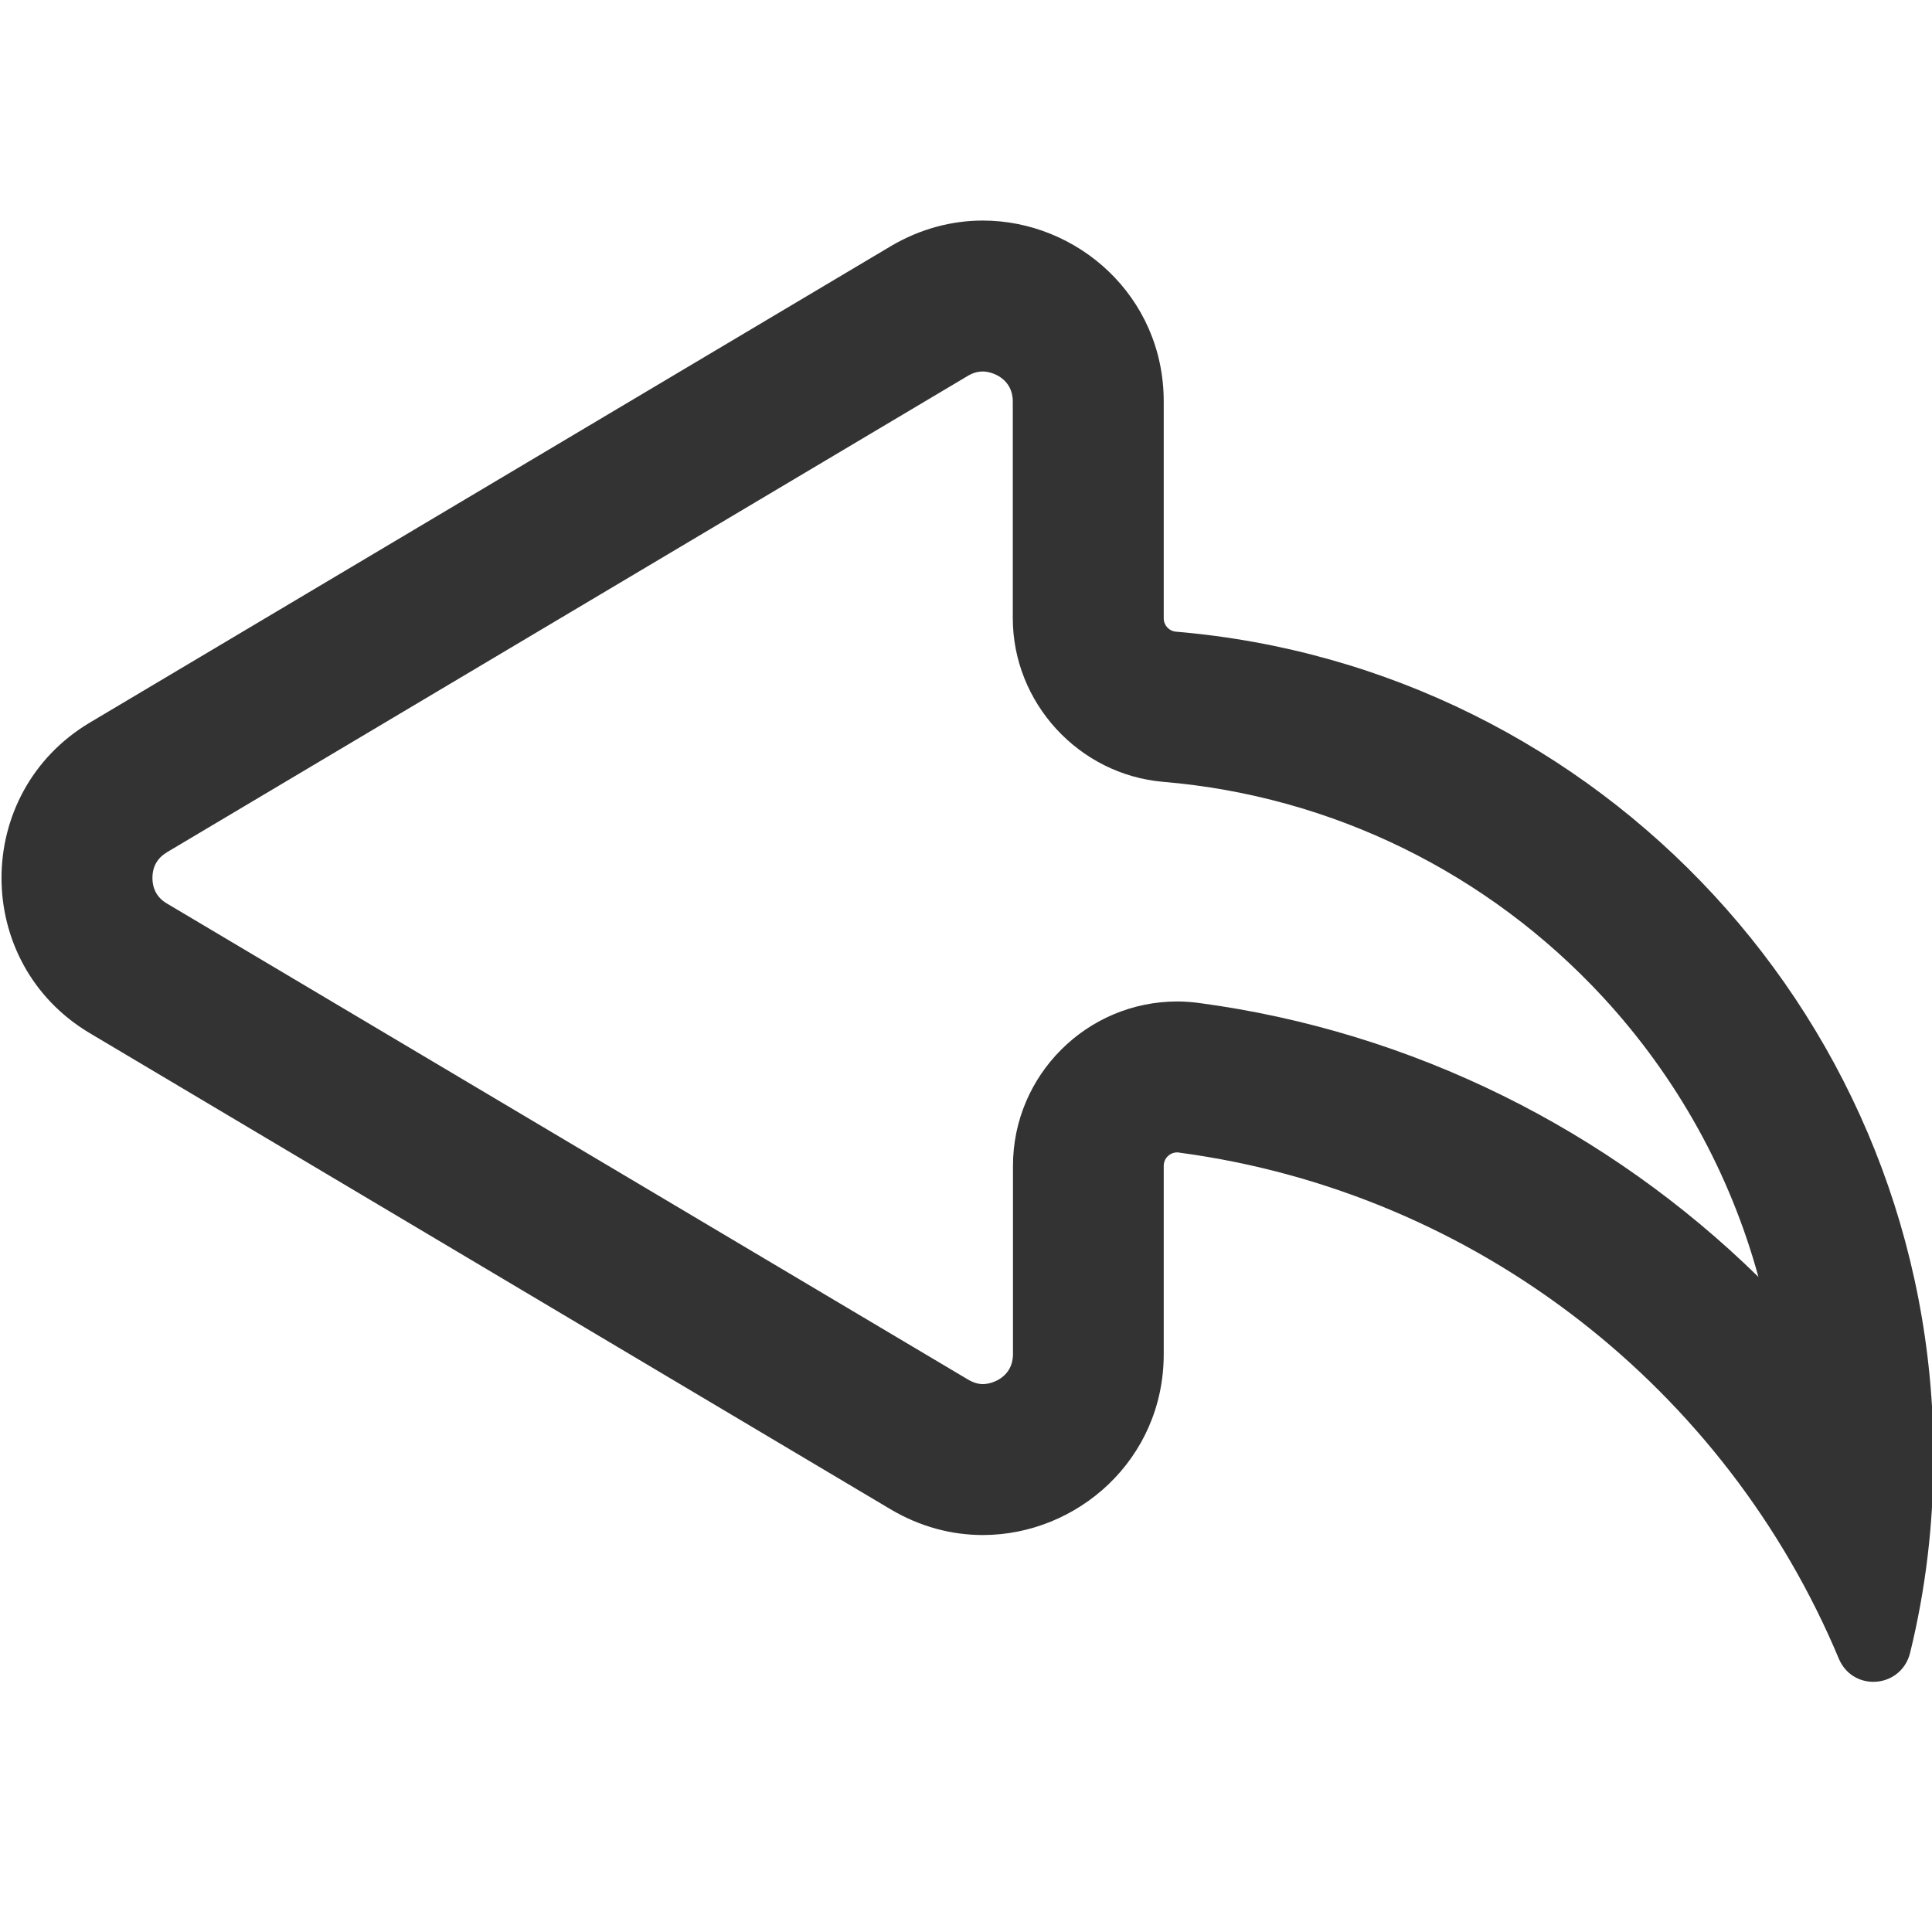 <?xml version="1.0" standalone="no"?><!DOCTYPE svg PUBLIC "-//W3C//DTD SVG 1.1//EN" "http://www.w3.org/Graphics/SVG/1.1/DTD/svg11.dtd"><svg class="icon" width="200px" height="200.00px" viewBox="0 0 1024 1024" version="1.1" xmlns="http://www.w3.org/2000/svg"><path fill="#333333" d="M520.9 196.9c5.2 0 15.9 3.9 15.9 15.9v114.8c0 44.9 35 83 79.8 86.8 89.2 7.5 172 48.1 233.1 114.2C889 571.2 917 622 932 676.8c-79.5-77.9-183.3-130.1-296.5-145.2-3.8-0.5-7.7-0.8-11.5-0.8-48 0-87.1 39.1-87.1 87.1v99.8c0 12-10.7 15.9-15.9 15.9-2.6 0-5.2-0.8-7.9-2.4L88.5 478.9c-5.1-3-7.7-7.6-7.7-13.6s2.6-10.5 7.7-13.6L513 199.2c2.7-1.6 5.3-2.3 7.9-2.3m0-80c-16.3 0-33.1 4.3-48.8 13.6L47.6 383c-62.4 37.2-62.4 127.5 0 164.6L472.1 800c15.7 9.3 32.5 13.6 48.8 13.6 50 0 95.9-39.9 95.9-95.9v-99.8c0-4 3.3-7.1 7.1-7.1 0.3 0 0.6 0 1 0.1C783.2 632 915 736.7 974.6 879.1c3.5 8.3 10.9 12.3 18.3 12.3 8.5 0 17-5.3 19.5-15.4 8.2-33.4 12.4-68.2 12.4-103.9 0-229.7-176.6-418.3-401.5-437.3-3.7-0.3-6.5-3.4-6.5-7.1V212.8c0-56-45.9-95.9-95.9-95.9z"  /></svg>